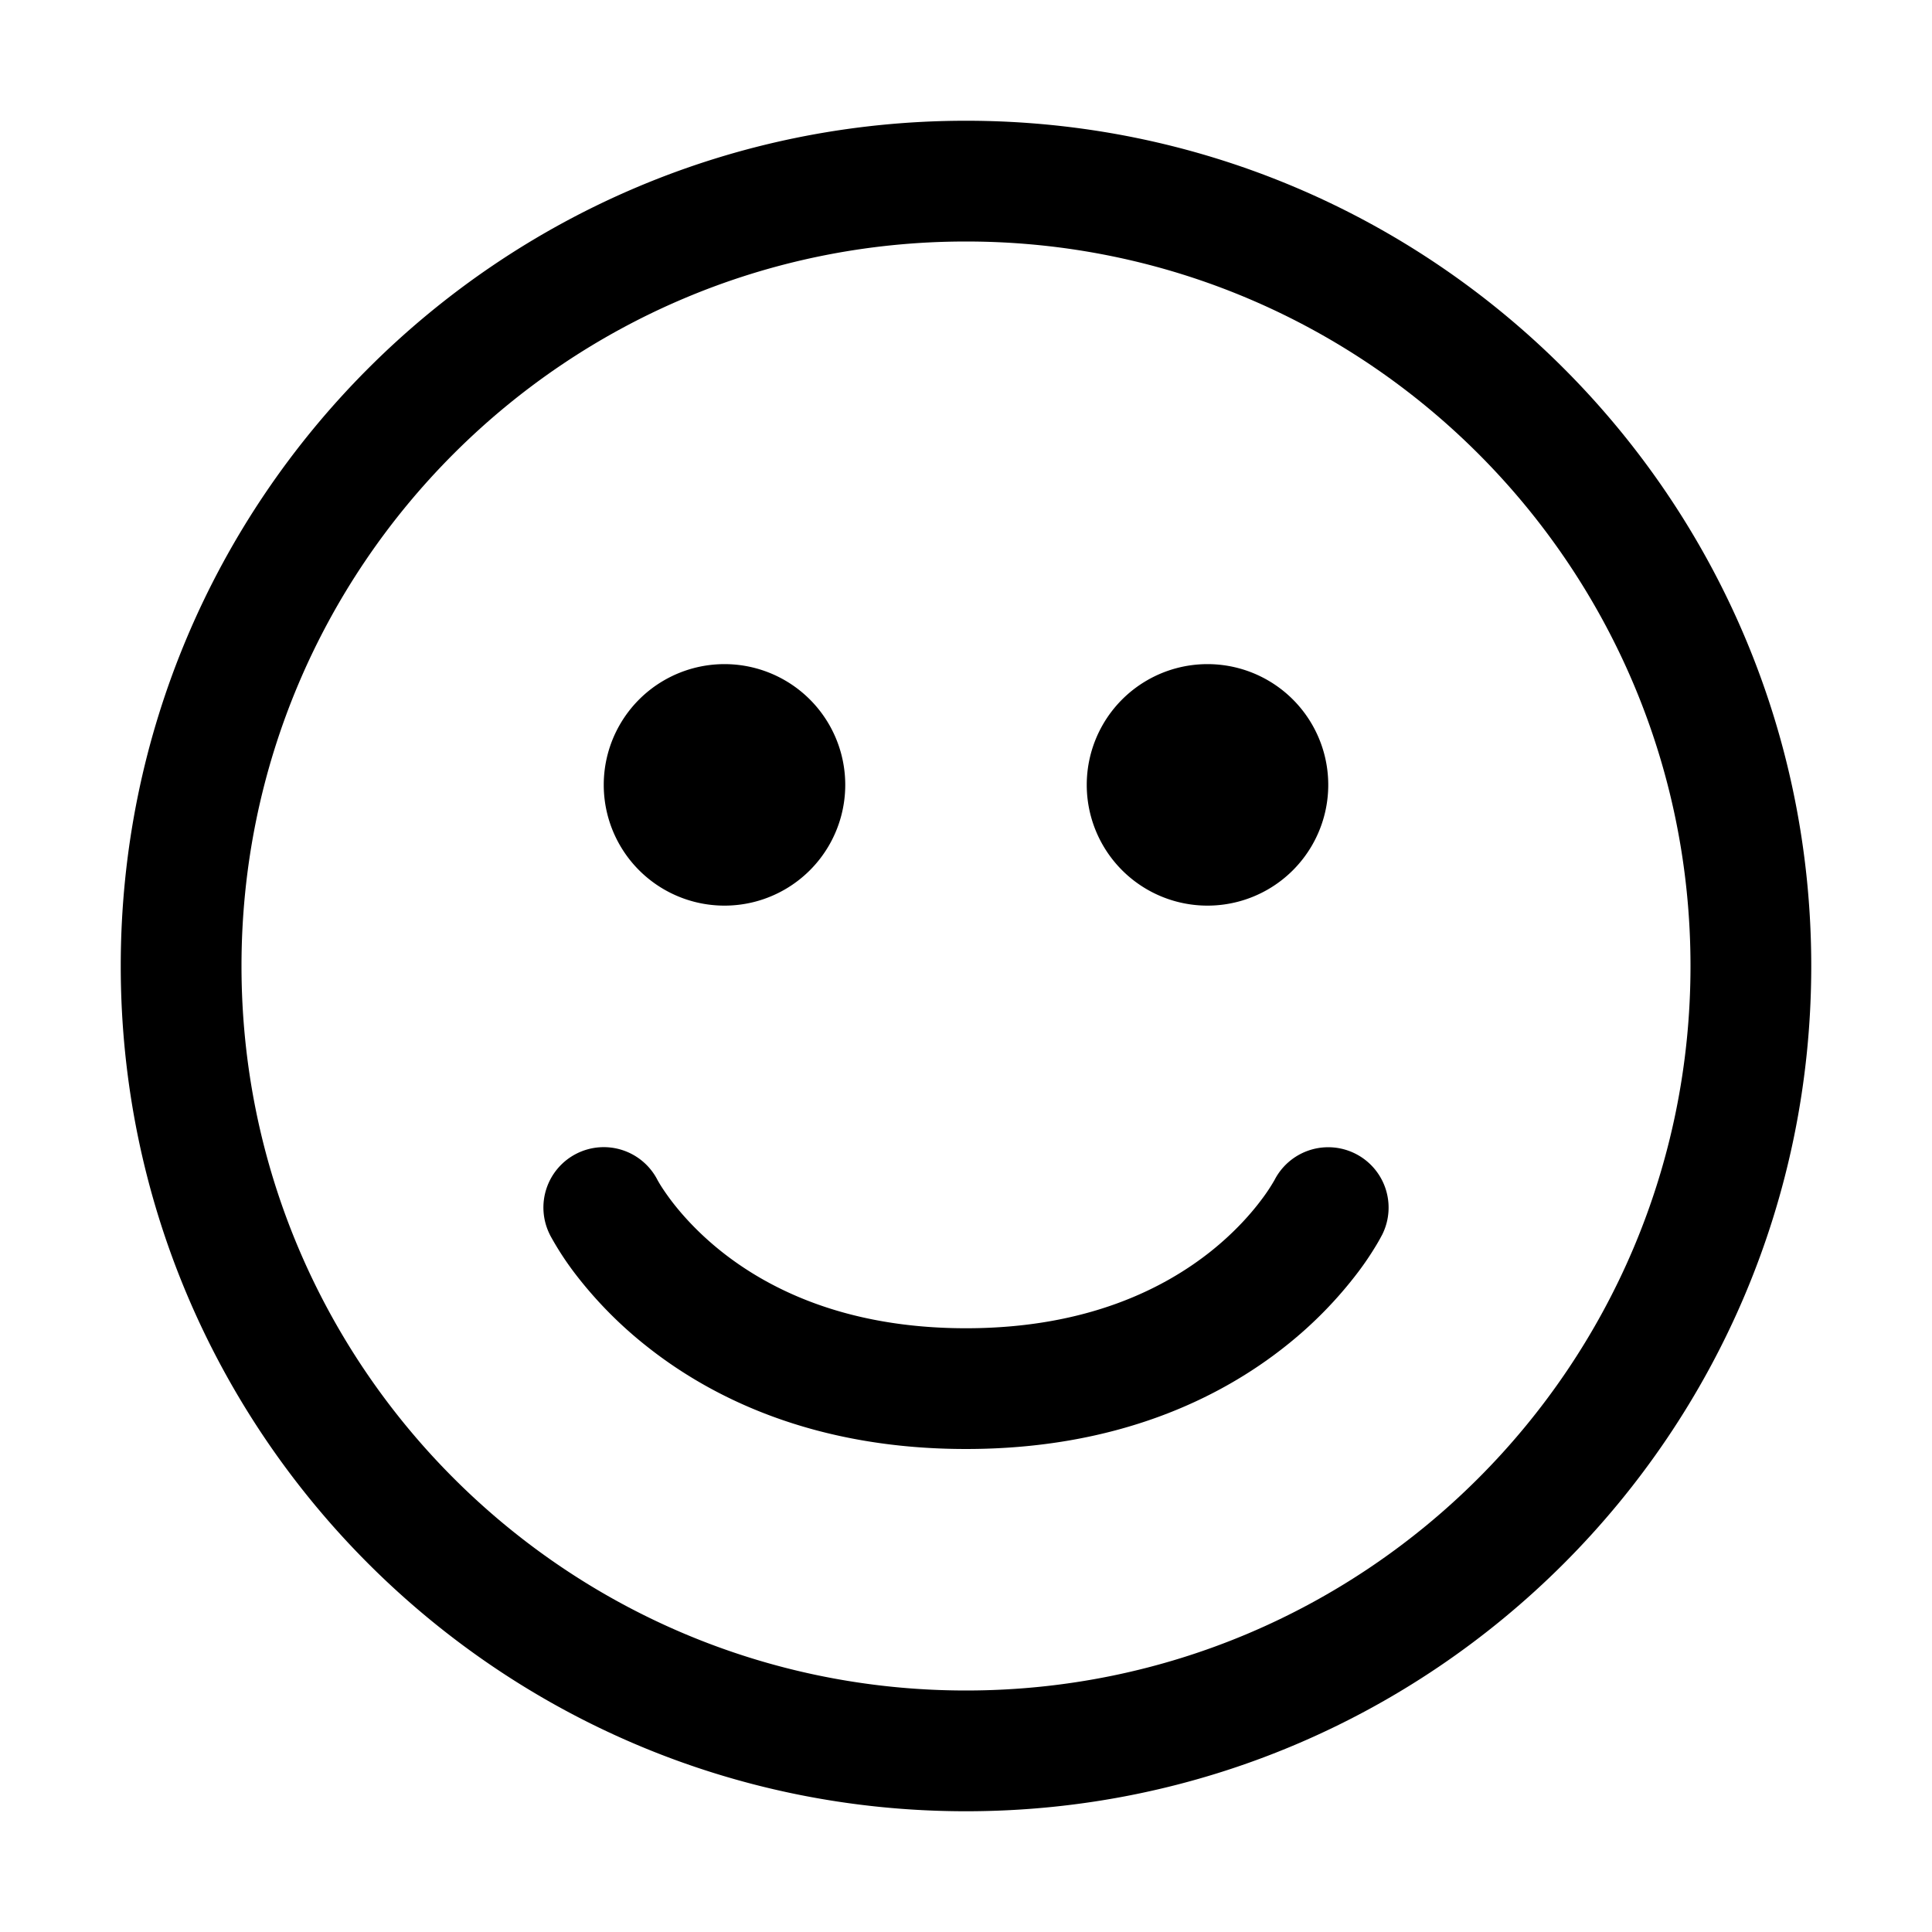<svg xmlns="http://www.w3.org/2000/svg" xmlns:xlink="http://www.w3.org/1999/xlink" width="32" height="32" viewBox="0 0 32 32"><path fill="currentColor" d="M12 15a2 2 0 1 0 0-4a2 2 0 0 0 0 4m10-2a2 2 0 1 1-4 0a2 2 0 0 1 4 0M9.553 19.106a1 1 0 0 1 1.338.44l.003.006l.034.058c.035.057.093.146.177.259c.169.225.44.536.832.85C12.71 21.337 13.993 22 16 22s3.29-.663 4.063-1.28c.393-.315.664-.626.832-.851a3 3 0 0 0 .211-.317l.004-.007a1 1 0 0 1 1.785.902v.001l-.002.002v.002l-.004.006l-.008.015a3 3 0 0 1-.1.175a5 5 0 0 1-.285.42a6.8 6.8 0 0 1-1.184 1.213C20.21 23.163 18.493 24 16 24s-4.21-.837-5.312-1.72a6.8 6.8 0 0 1-1.183-1.211a5 5 0 0 1-.386-.596l-.008-.015l-.003-.006l-.001-.003l-.001-.002a1 1 0 0 1 .447-1.341M16 2C8.268 2 2 8.268 2 16s6.268 14 14 14s14-6.268 14-14S23.732 2 16 2M4 16C4 9.373 9.373 4 16 4s12 5.373 12 12s-5.373 12-12 12S4 22.627 4 16"/></svg>